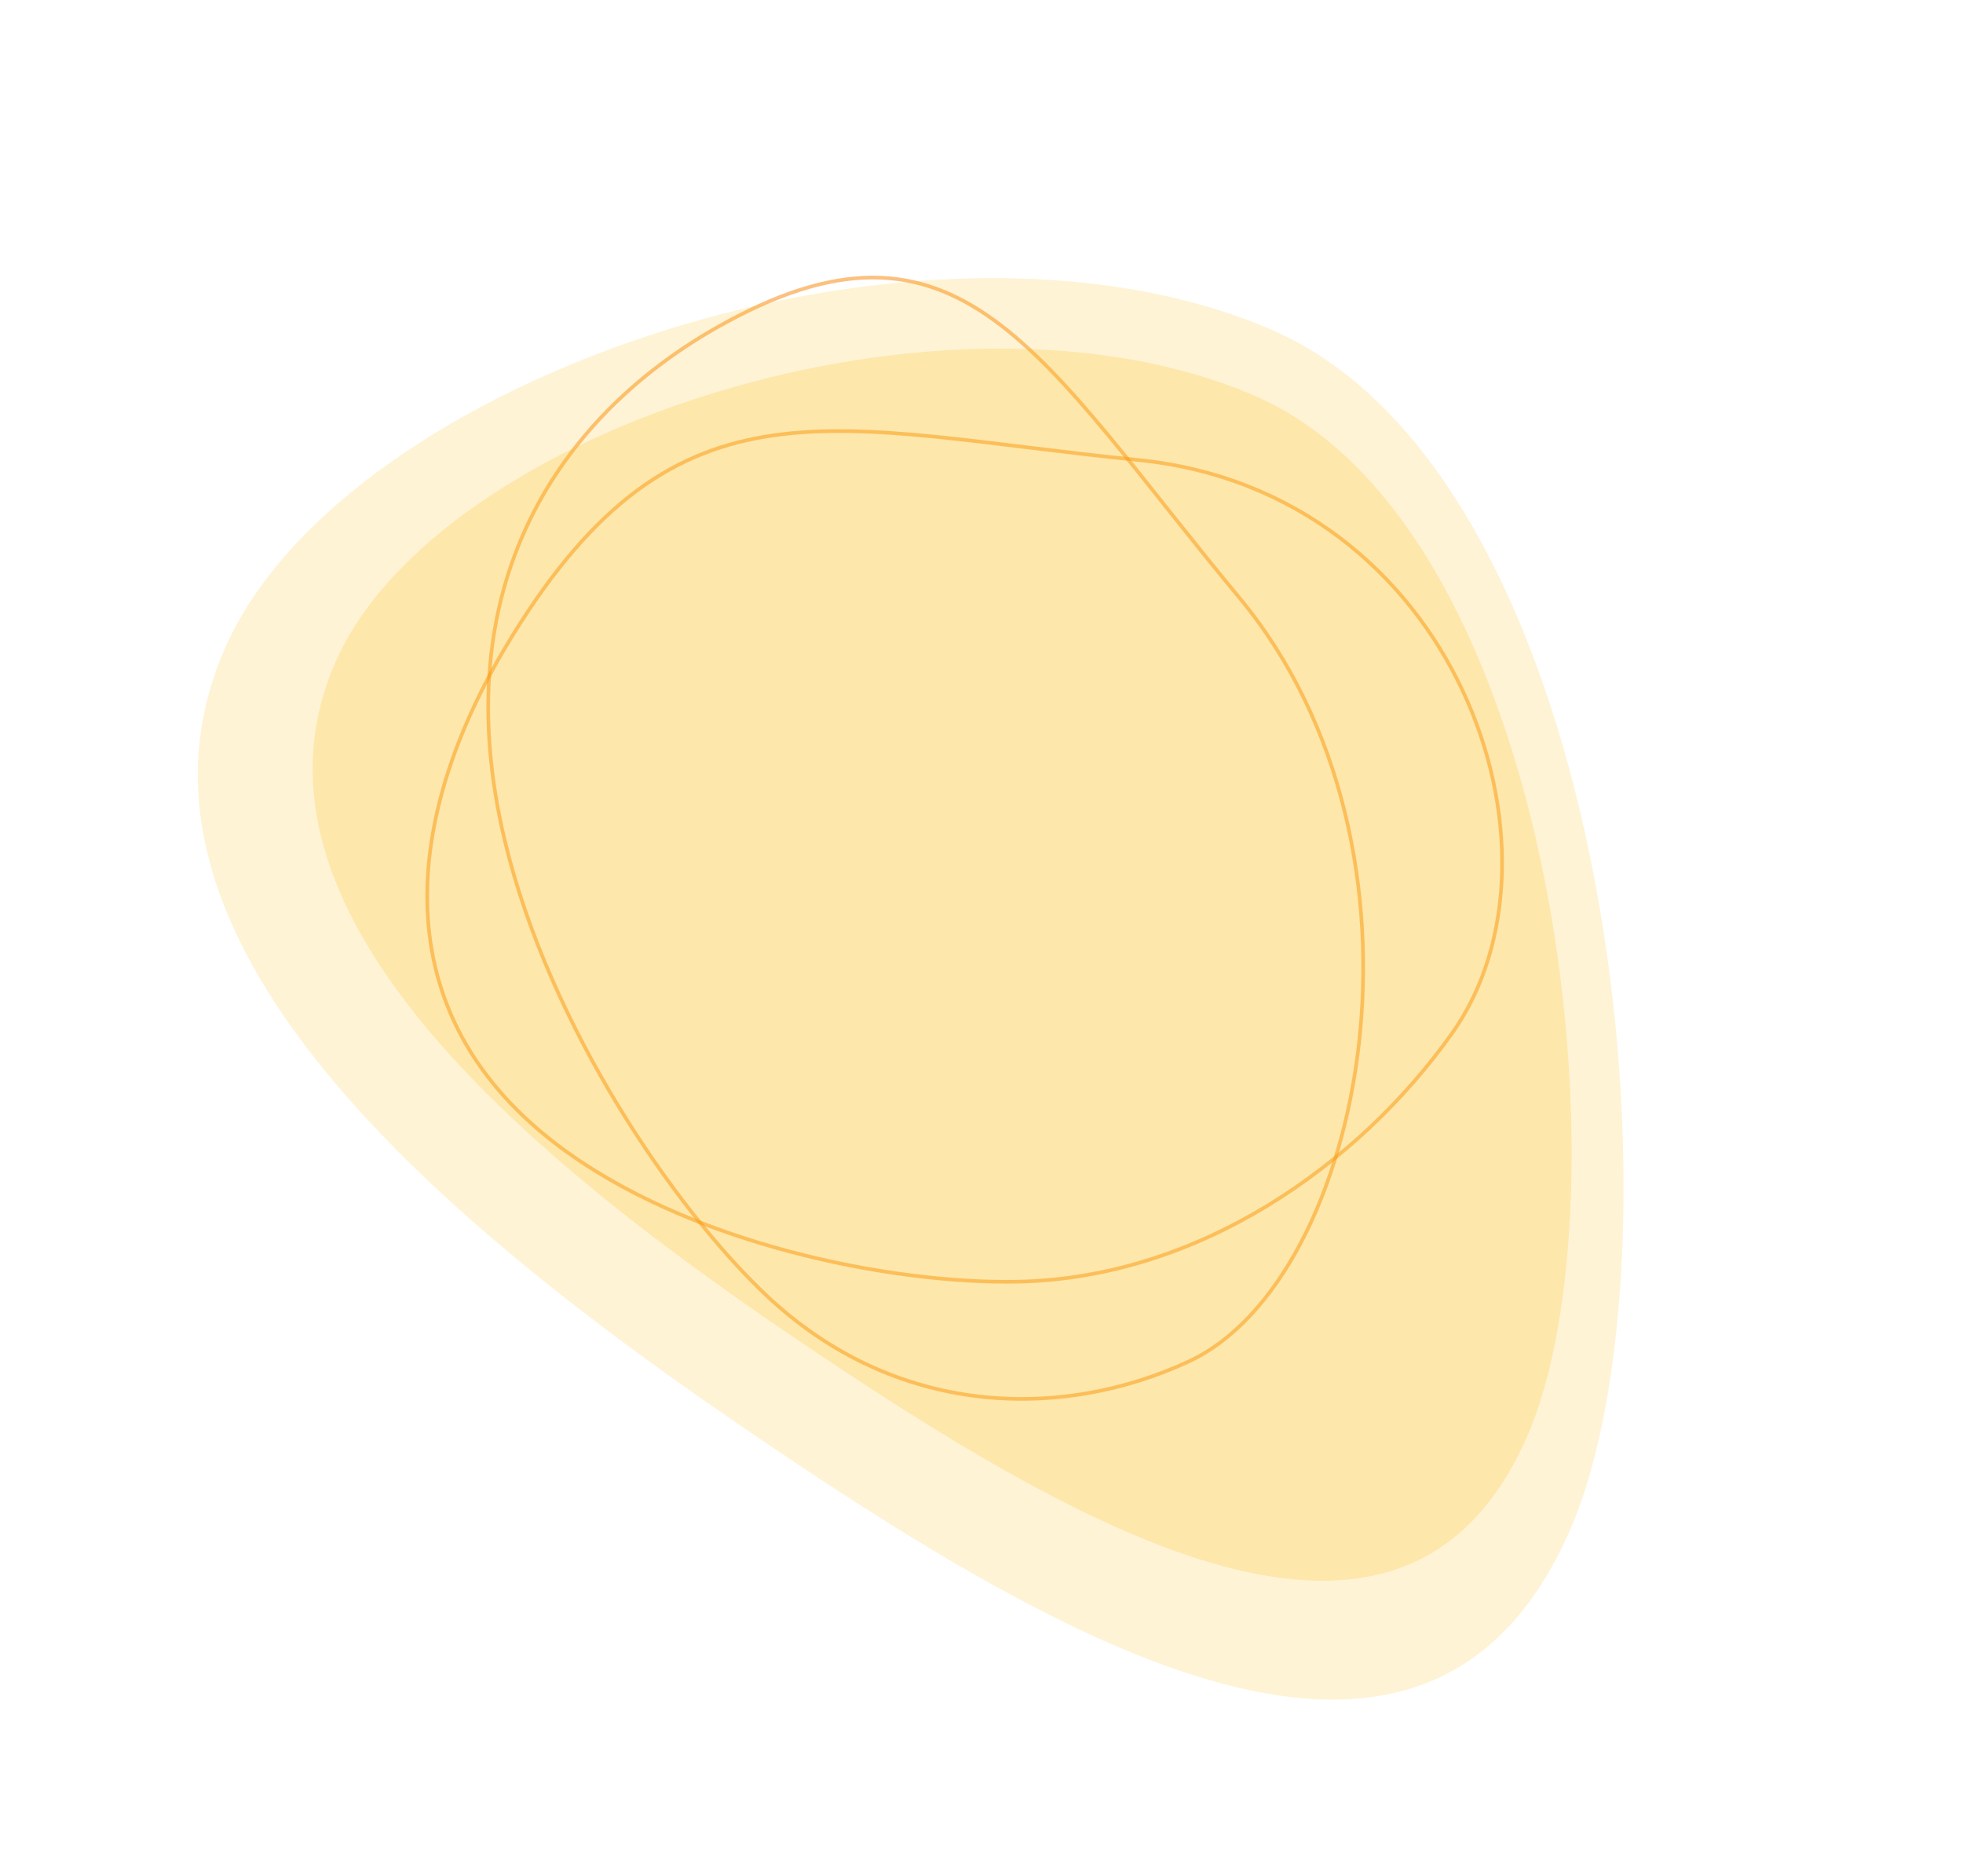 <svg width="541" height="517" viewBox="0 0 541 517" fill="none" xmlns="http://www.w3.org/2000/svg">
<path d="M280.73 353.194C245.653 353.946 189.098 342.727 153.149 315.166C103.501 277.103 112.373 221.981 141.192 175.222C186.99 100.913 229.675 118.382 313.606 126.758C401.41 135.521 435.646 234.911 400.145 284.814C374.361 321.057 330.438 352.127 280.73 353.194Z" stroke="#FA8200" stroke-opacity="0.5"/>
<path d="M211.049 356.825C185.965 333.078 151.416 282.986 139.141 231.747C122.189 160.984 154.578 114.831 197.064 90.53C264.582 51.911 286.389 98.264 341.586 164.748C399.328 234.299 376.338 352.547 327.652 375.172C292.291 391.605 246.596 390.477 211.049 356.825Z" stroke="#FA8200" stroke-opacity="0.5"/>
<g filter="url(#filter0_f_203_1266)">
<path d="M432.747 421.523C393.383 511.866 294.256 454.666 202.14 391.541C110.024 328.417 29.225 253.846 61.931 178.785C94.637 103.723 254.922 49.655 350.45 90.87C445.978 132.085 465.454 346.462 432.747 421.523Z" fill="#FBBD17" fill-opacity="0.18"/>
</g>
<path d="M420.962 395.642C387.066 473.432 299.297 423.138 217.652 367.779C136.007 312.421 64.229 247.26 92.391 182.627C120.553 117.995 261.229 72.586 345.693 109.028C430.157 145.469 449.124 331.009 420.962 395.642Z" fill="#FBBD17" fill-opacity="0.22"/>
<defs>
<filter id="filter0_f_203_1266" x="6.523" y="28.632" width="488.933" height="487.751" filterUnits="userSpaceOnUse" color-interpolation-filters="sRGB">
<feFlood flood-opacity="0" result="BackgroundImageFix"/>
<feBlend mode="normal" in="SourceGraphic" in2="BackgroundImageFix" result="shape"/>
<feGaussianBlur stdDeviation="24" result="effect1_foregroundBlur_203_1266"/>
</filter>
</defs>
</svg>

